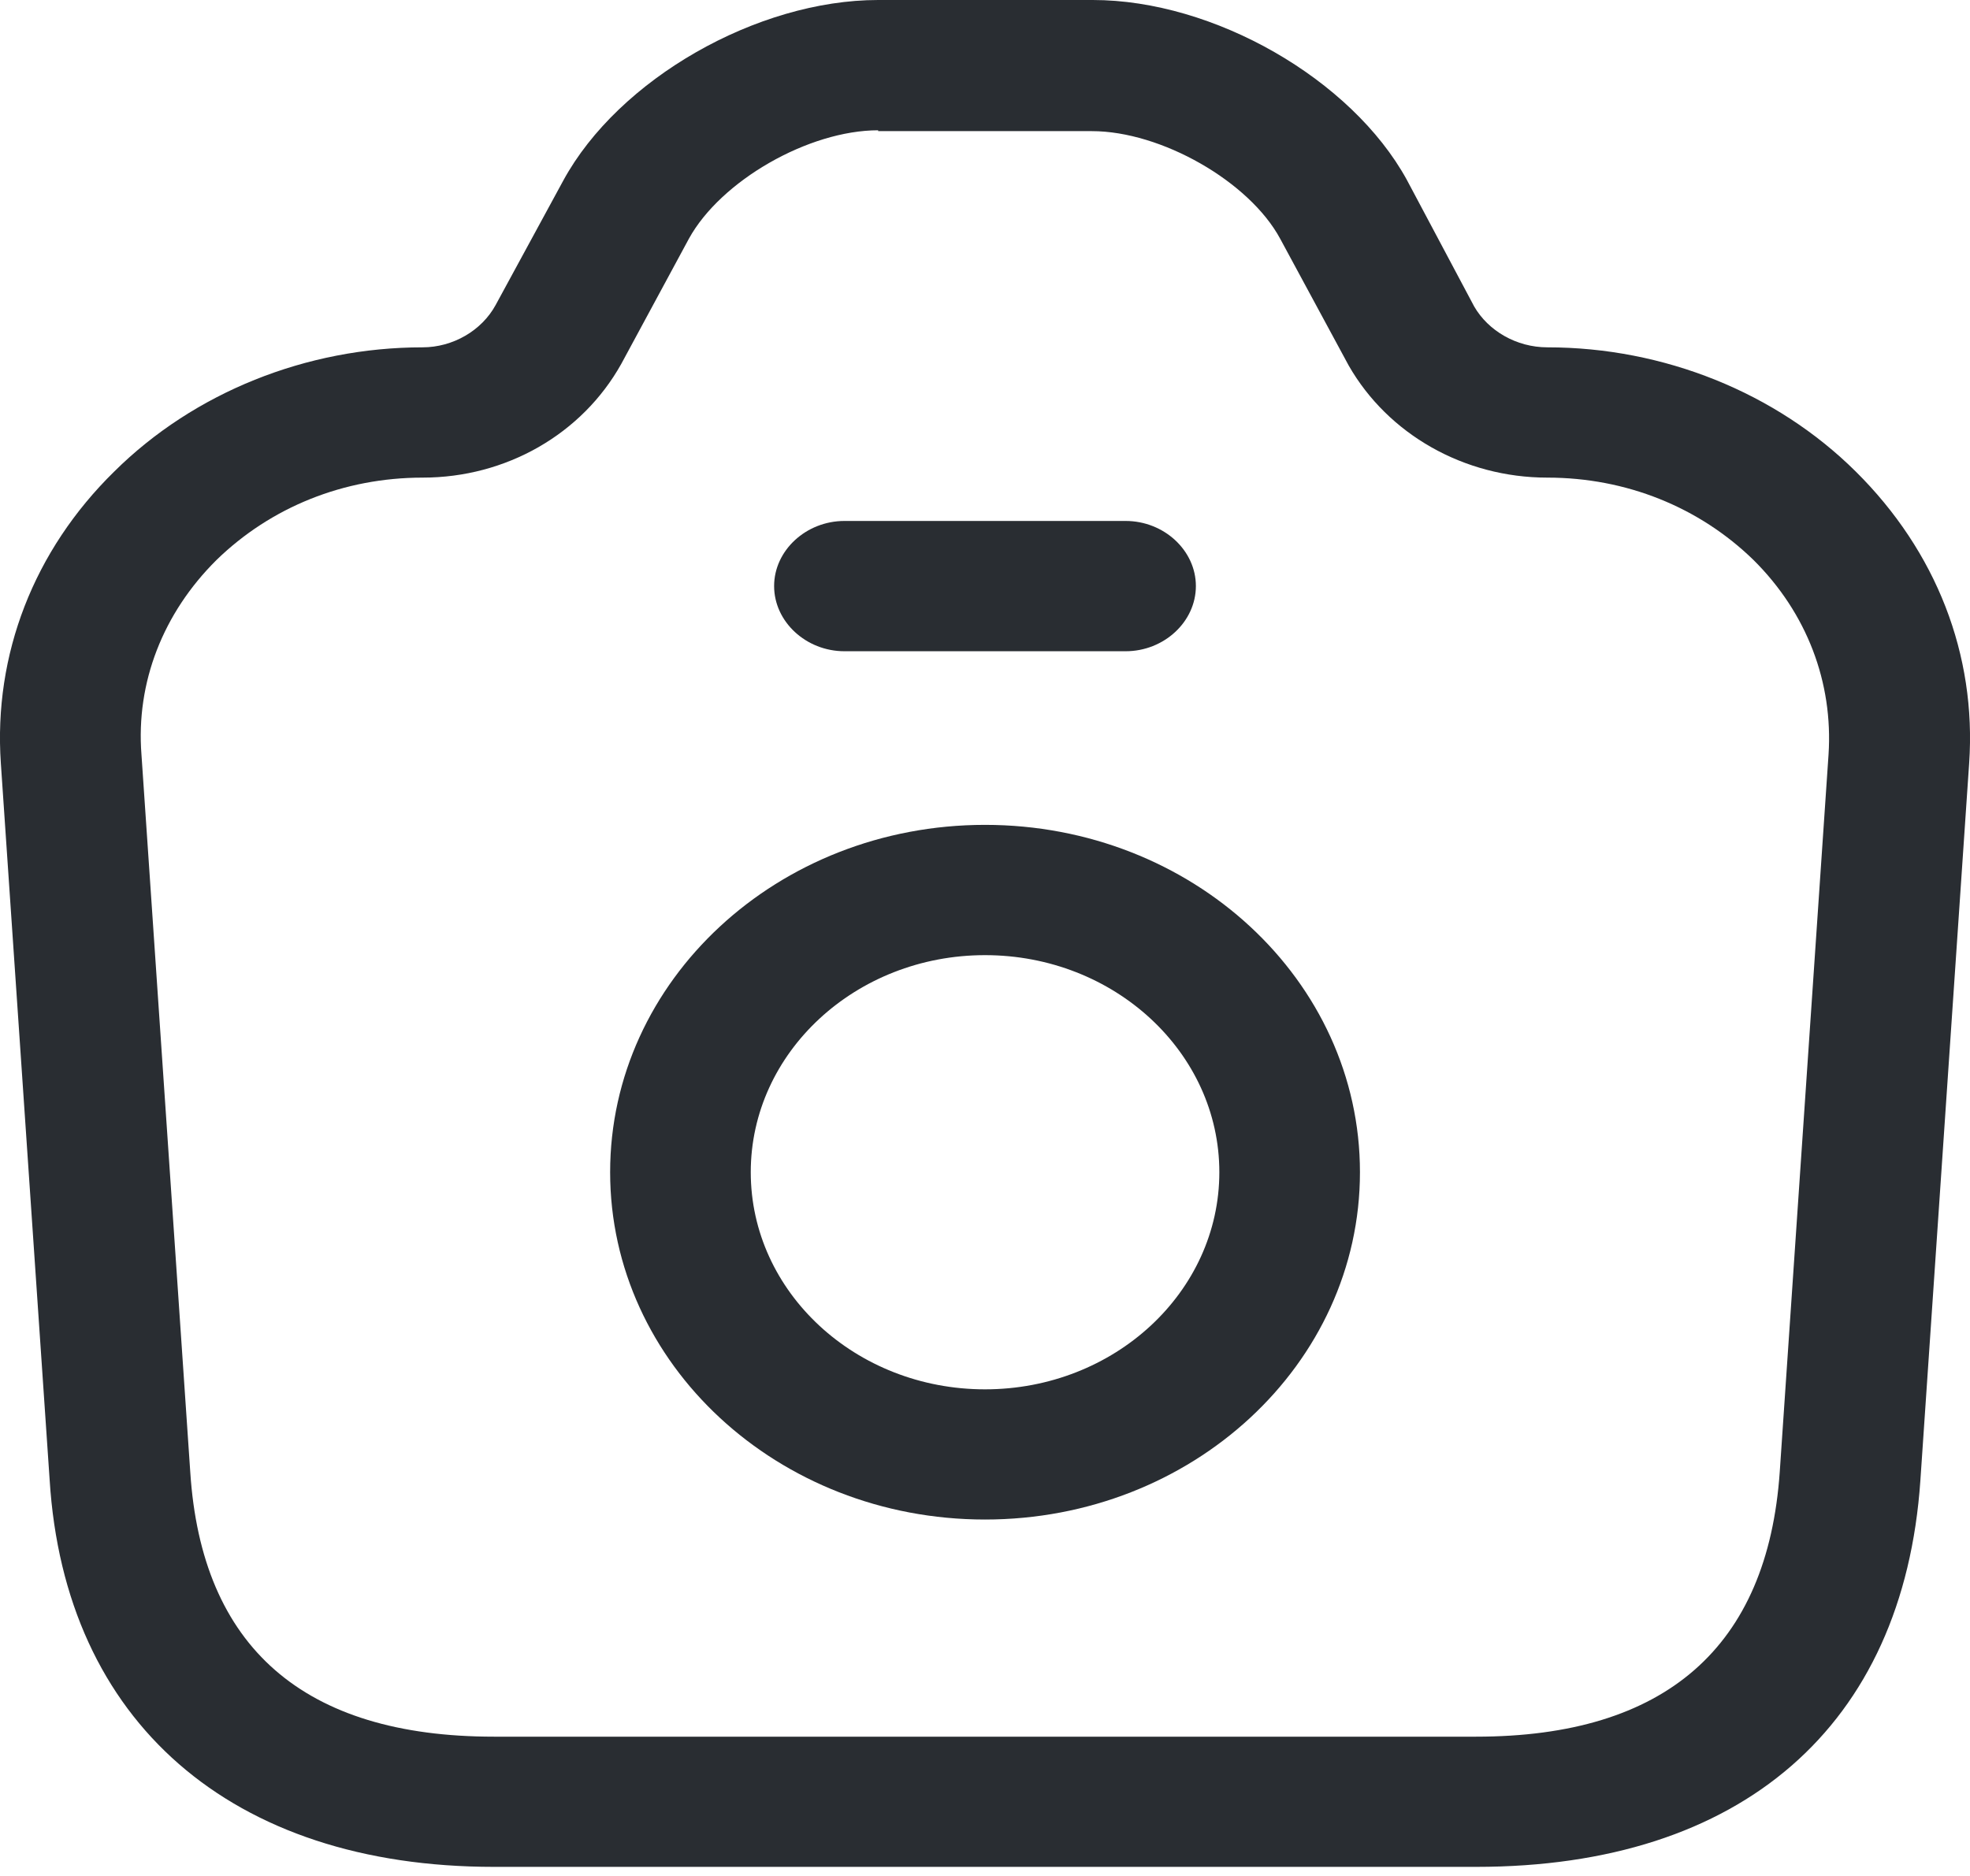 <svg width="21" height="20" viewBox="0 0 21 20" fill="none" xmlns="http://www.w3.org/2000/svg">
<path d="M15.735 19.903H5.265C2.467 19.903 0.689 18.357 0.529 15.774L0.009 8.137C-0.07 6.98 0.359 5.869 1.218 5.027C2.068 4.184 3.267 3.703 4.505 3.703C4.825 3.703 5.135 3.527 5.285 3.249L6.004 1.926C6.594 0.842 8.072 0 9.361 0H11.649C12.938 0 14.406 0.842 14.996 1.916L15.715 3.268C15.865 3.527 16.165 3.703 16.495 3.703C17.733 3.703 18.932 4.184 19.782 5.027C20.641 5.878 21.07 6.98 20.991 8.137L20.471 15.784C20.291 18.404 18.563 19.903 15.735 19.903ZM9.361 1.389C8.622 1.389 7.683 1.926 7.343 2.546L6.623 3.879C6.204 4.629 5.395 5.092 4.505 5.092C3.666 5.092 2.887 5.406 2.307 5.971C1.738 6.536 1.448 7.276 1.508 8.045L2.028 15.691C2.148 17.561 3.237 18.515 5.265 18.515H15.735C17.753 18.515 18.843 17.561 18.972 15.691L19.492 8.045C19.542 7.276 19.262 6.536 18.693 5.971C18.113 5.406 17.334 5.092 16.495 5.092C15.605 5.092 14.796 4.629 14.377 3.897L13.647 2.546C13.318 1.935 12.378 1.398 11.639 1.398H9.361V1.389Z" fill="#292D32"/>
<path d="M11.999 6.943H9.002C8.592 6.943 8.252 6.628 8.252 6.248C8.252 5.869 8.592 5.554 9.002 5.554H11.999C12.409 5.554 12.748 5.869 12.748 6.248C12.748 6.628 12.409 6.943 11.999 6.943Z" fill="#292D32"/>
<path d="M10.5 16.2C8.292 16.2 6.504 14.543 6.504 12.497C6.504 10.451 8.292 8.794 10.5 8.794C12.708 8.794 14.497 10.451 14.497 12.497C14.497 14.543 12.708 16.2 10.5 16.2ZM10.5 10.183C9.122 10.183 8.003 11.22 8.003 12.497C8.003 13.775 9.122 14.812 10.5 14.812C11.879 14.812 12.998 13.775 12.998 12.497C12.998 11.22 11.879 10.183 10.5 10.183Z" fill="#292D32"/>
</svg>
